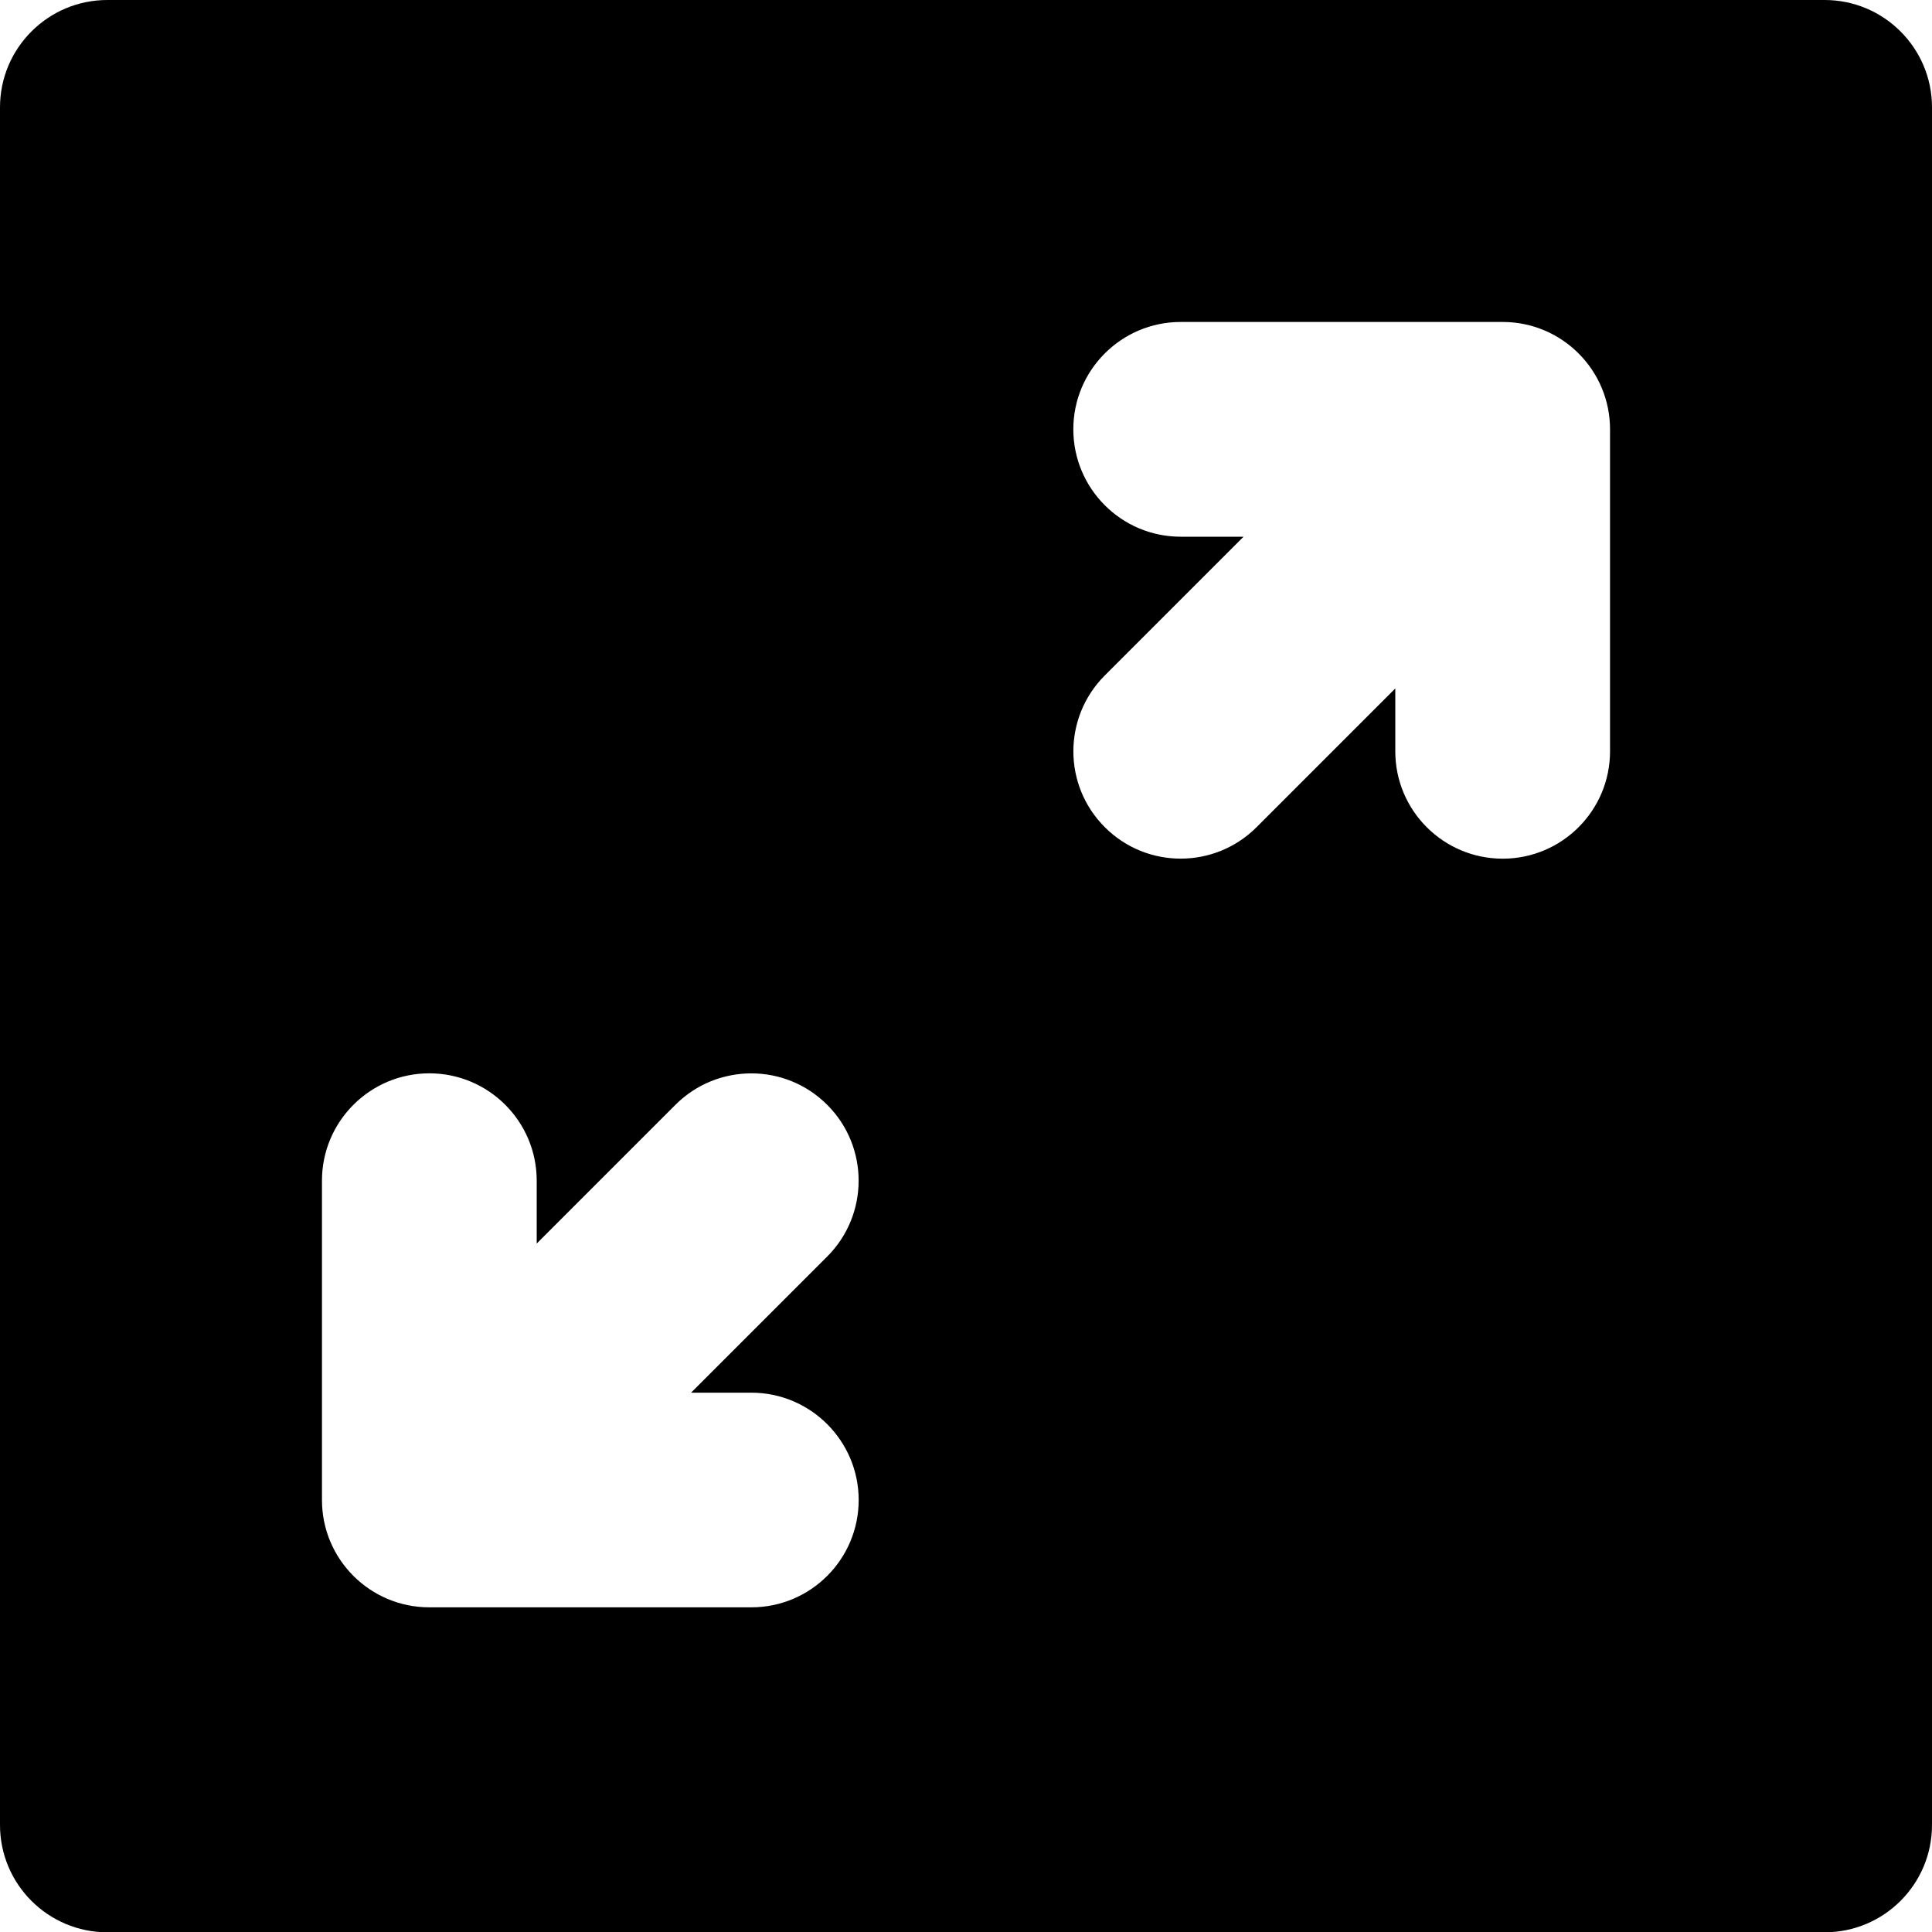 <svg width="20" height="20" viewBox="0 0 20 20" fill="none" xmlns="http://www.w3.org/2000/svg">
<path fill-rule="evenodd" clip-rule="evenodd" d="M20 1.111C20 0.498 19.502 0 18.889 0H1.111C0.498 0 0 0.498 0 1.111V18.892C0 19.506 0.498 20.003 1.111 20.003H18.889C19.502 20.003 20 19.506 20 18.892V1.111ZM7.154 14.417L8.563 13.008C8.997 12.574 8.997 11.87 8.563 11.437C8.13 11.003 7.426 11.003 6.992 11.437L5.556 12.873V12.222C5.556 11.609 5.058 11.111 4.444 11.111C3.831 11.111 3.333 11.609 3.333 12.222V15.528C3.333 16.142 3.831 16.639 4.444 16.639H7.778C8.391 16.639 8.889 16.141 8.889 15.528C8.889 14.916 8.391 14.417 7.778 14.417H7.154ZM12.873 5.556L11.437 6.992C11.003 7.426 11.003 8.13 11.437 8.563C11.87 8.997 12.574 8.997 13.008 8.563L14.444 7.127V7.778C14.444 8.391 14.942 8.889 15.556 8.889C16.169 8.889 16.667 8.391 16.667 7.778V4.444C16.667 3.831 16.169 3.333 15.556 3.333H12.222C11.609 3.333 11.111 3.831 11.111 4.444C11.111 5.058 11.609 5.556 12.222 5.556H12.873Z" fill="black"/>
</svg>
